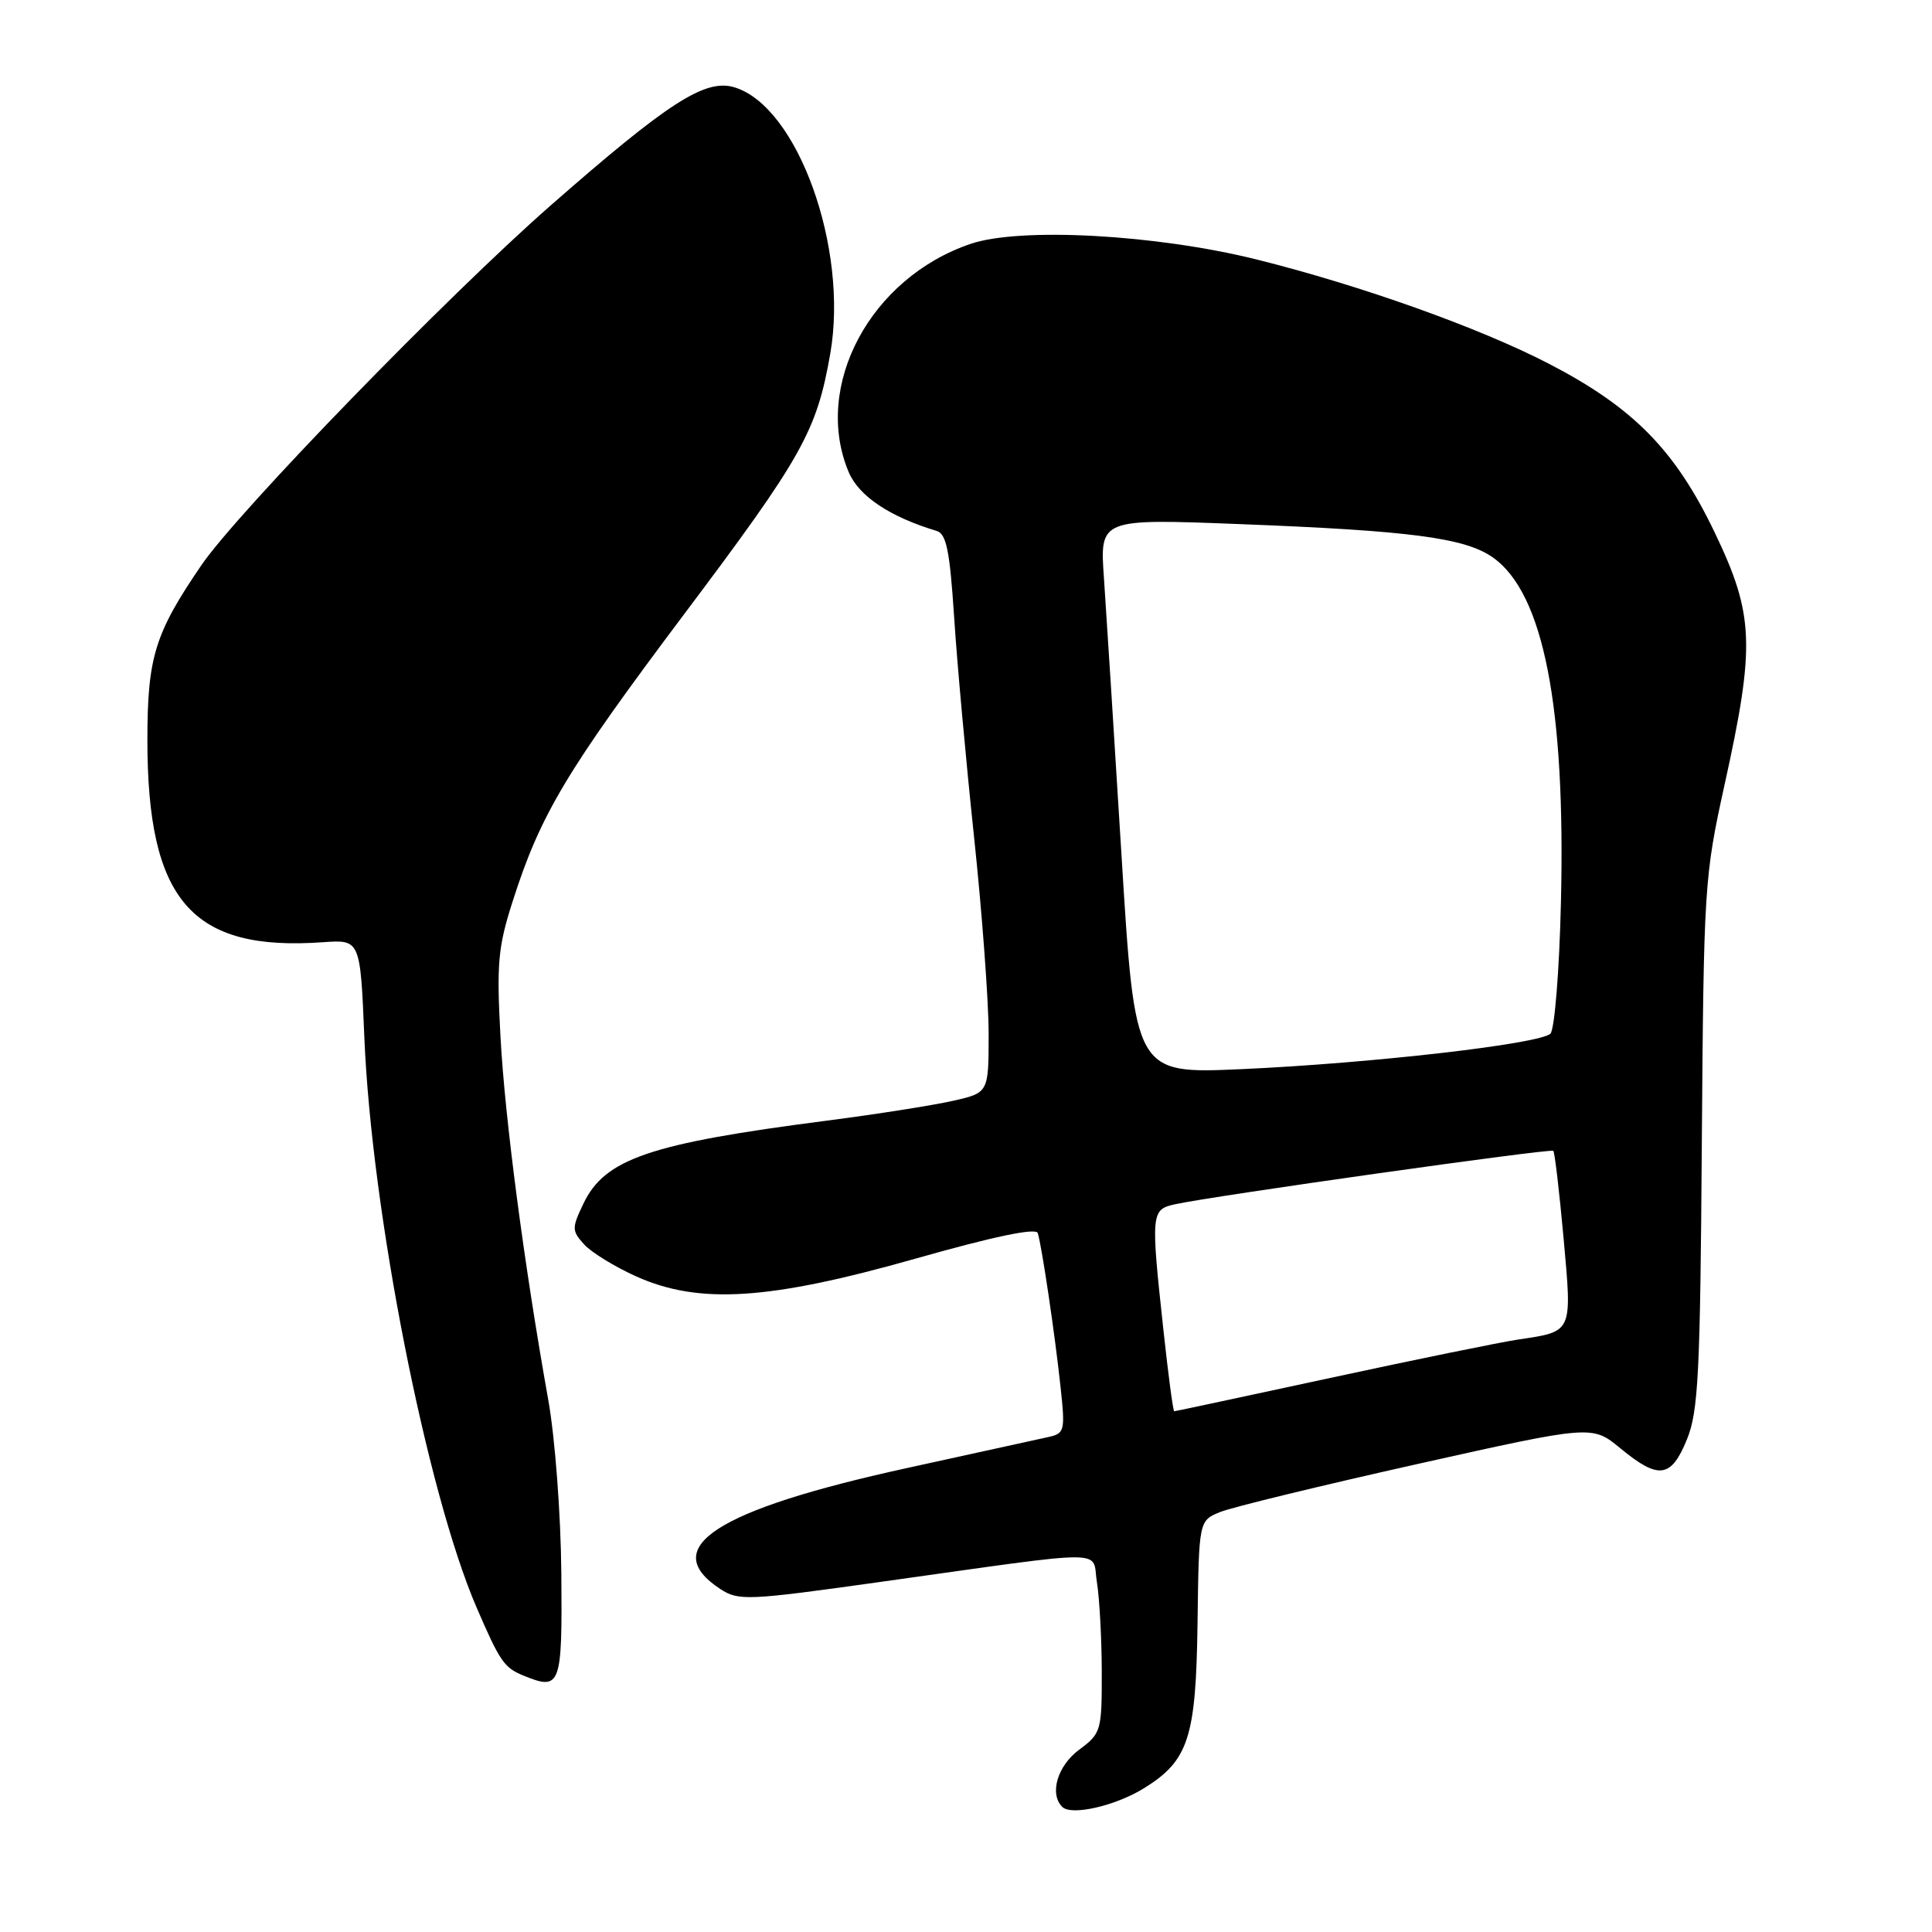<?xml version="1.0" encoding="UTF-8" standalone="no"?>
<!DOCTYPE svg PUBLIC "-//W3C//DTD SVG 1.1//EN" "http://www.w3.org/Graphics/SVG/1.1/DTD/svg11.dtd" >
<svg xmlns="http://www.w3.org/2000/svg" xmlns:xlink="http://www.w3.org/1999/xlink" version="1.1" viewBox="0 0 256 256">
 <g >
 <path fill="currentColor"
d=" M 151.57 236.96 C 157.50 233.29 158.48 230.27 158.68 215.00 C 158.86 201.50 158.86 201.50 161.68 200.35 C 163.23 199.72 174.95 196.87 187.73 194.01 C 210.96 188.82 210.96 188.82 214.71 191.91 C 219.78 196.09 221.43 195.87 223.52 190.75 C 225.04 187.04 225.29 182.07 225.50 151.50 C 225.75 117.44 225.83 116.17 228.51 104.00 C 232.60 85.48 232.44 81.46 227.18 70.50 C 221.97 59.64 216.43 54.00 205.26 48.21 C 196.04 43.43 180.34 37.83 166.50 34.38 C 153.13 31.06 135.16 30.08 128.59 32.32 C 115.33 36.83 107.68 51.13 112.44 62.52 C 113.78 65.73 117.89 68.48 124.11 70.35 C 125.40 70.73 125.85 72.98 126.42 81.66 C 126.80 87.62 127.99 100.75 129.06 110.83 C 130.13 120.90 131.00 132.67 131.00 136.98 C 131.00 144.80 131.00 144.80 126.25 145.87 C 123.64 146.46 116.10 147.65 109.50 148.50 C 86.04 151.53 80.13 153.55 77.29 159.52 C 75.76 162.73 75.76 163.08 77.40 164.89 C 78.36 165.95 81.47 167.86 84.32 169.14 C 92.65 172.87 101.90 172.28 121.33 166.77 C 131.66 163.84 137.29 162.66 137.51 163.39 C 138.05 165.13 139.79 176.87 140.52 183.71 C 141.16 189.65 141.09 189.94 138.84 190.43 C 137.55 190.72 129.10 192.57 120.06 194.55 C 94.83 200.08 87.12 205.10 95.44 210.55 C 97.85 212.13 99.04 212.08 116.25 209.67 C 147.86 205.25 144.61 205.25 145.35 209.68 C 145.69 211.78 145.98 217.13 145.99 221.56 C 146.00 229.37 145.90 229.69 143.00 231.84 C 140.12 233.97 139.02 237.68 140.75 239.42 C 141.95 240.63 147.78 239.30 151.57 236.96 Z  M 74.38 208.48 C 74.31 200.63 73.55 190.55 72.65 185.50 C 69.45 167.60 66.91 148.28 66.32 137.43 C 65.79 127.70 65.98 125.51 67.93 119.43 C 71.61 107.91 75.03 102.19 90.63 81.41 C 106.34 60.51 108.22 57.15 110.02 46.83 C 112.45 32.87 105.69 14.10 97.32 11.57 C 93.45 10.40 88.58 13.53 72.90 27.28 C 59.23 39.27 31.55 67.78 26.70 74.87 C 20.52 83.91 19.54 87.06 19.53 98.00 C 19.52 119.33 25.38 126.09 42.79 124.85 C 47.74 124.50 47.74 124.50 48.28 137.50 C 49.24 160.60 56.55 197.71 63.15 213.00 C 66.25 220.18 66.80 220.97 69.35 222.02 C 74.30 224.04 74.51 223.48 74.38 208.48 Z  M 154.16 176.25 C 152.47 160.64 152.51 160.27 155.75 159.56 C 160.91 158.44 205.48 152.15 205.82 152.49 C 206.01 152.68 206.62 157.88 207.18 164.05 C 208.32 176.68 208.44 176.41 201.20 177.49 C 198.73 177.86 187.53 180.15 176.29 182.58 C 165.05 185.01 155.73 187.00 155.59 187.00 C 155.44 187.00 154.80 182.16 154.16 176.25 Z  M 148.61 113.40 C 147.63 97.50 146.58 80.95 146.28 76.62 C 145.72 68.73 145.72 68.73 164.11 69.44 C 186.97 70.32 194.17 71.27 197.85 73.89 C 204.52 78.64 207.46 93.62 206.83 119.63 C 206.62 128.65 205.99 136.41 205.44 136.96 C 204.07 138.33 181.64 140.90 164.44 141.67 C 150.39 142.29 150.39 142.29 148.61 113.40 Z "/>
</g>
</svg>
